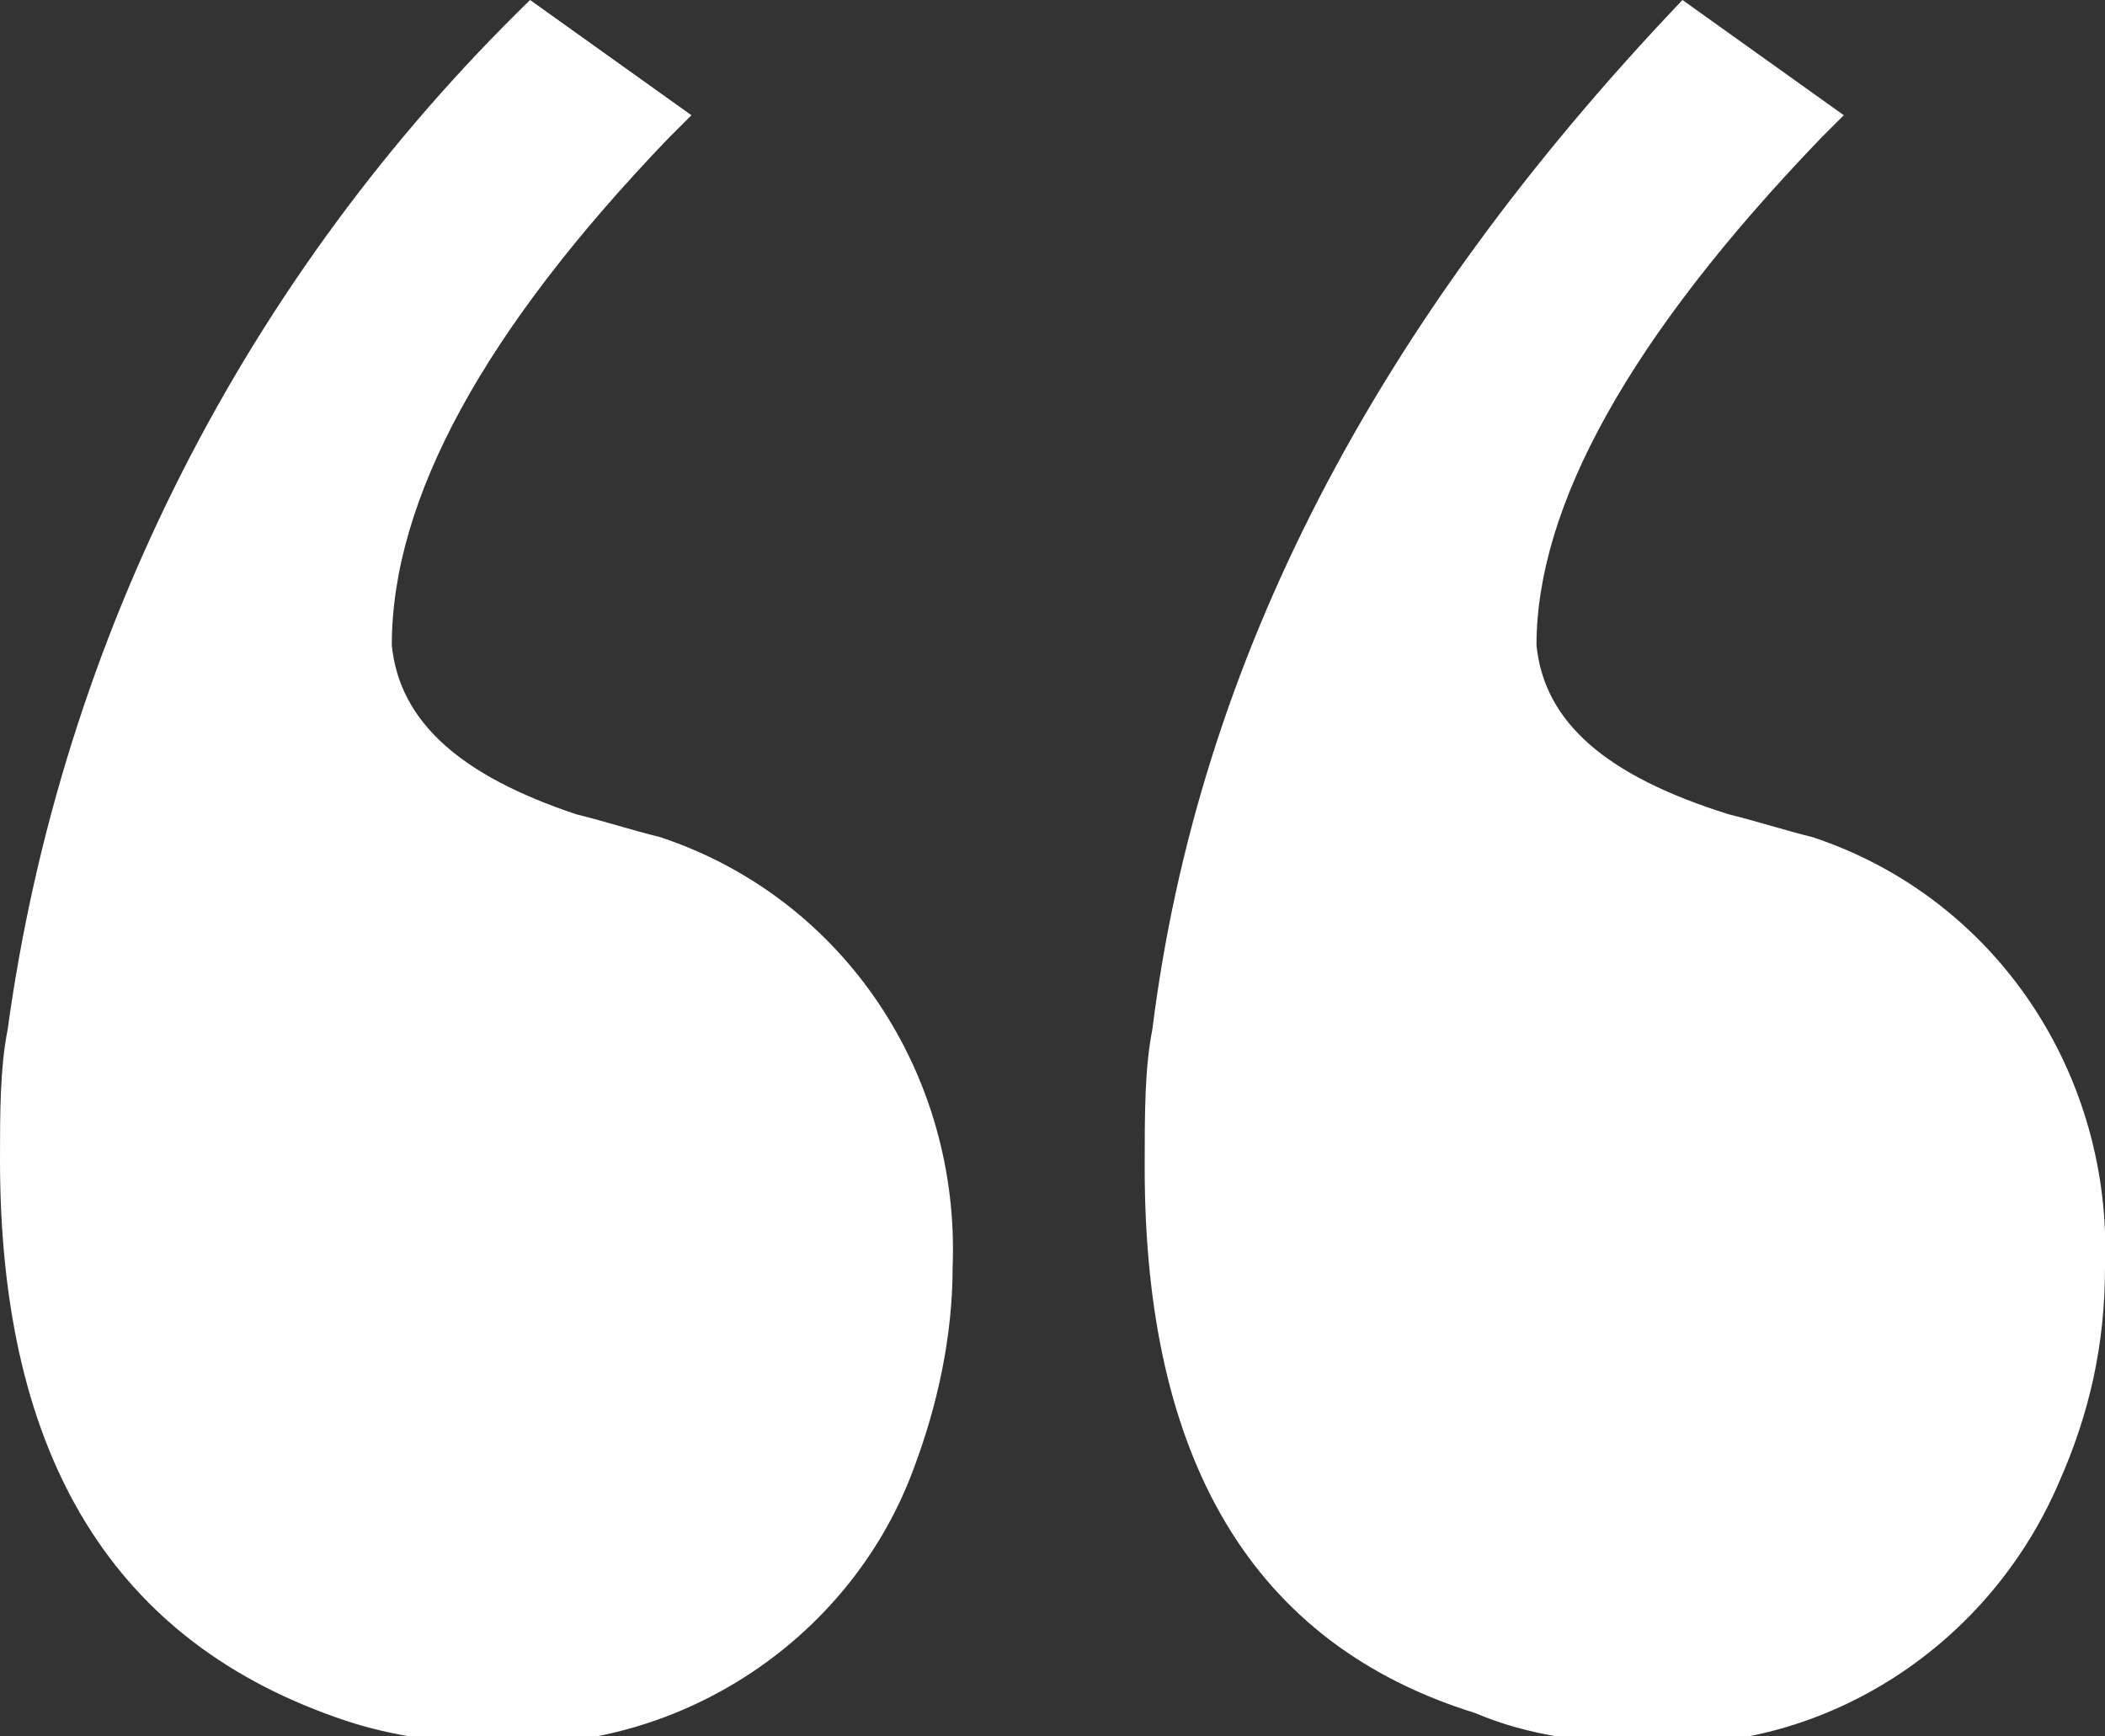 <?xml version="1.0" encoding="utf-8"?>
<!-- Generator: Adobe Illustrator 25.0.0, SVG Export Plug-In . SVG Version: 6.00 Build 0)  -->
<svg version="1.1" id="Layer_1" xmlns="http://www.w3.org/2000/svg" xmlns:xlink="http://www.w3.org/1999/xlink" x="0px" y="0px"
	 viewBox="0 0 27.4 22.6" style="enable-background:new 0 0 27.4 22.6;" xml:space="preserve">
<rect x="0" y="0" width="27.4" height="22.6" fill="#333333" stroke="none"/>
<style type="text/css">
	.st0{fill:#FFFFFF;}
</style>
<g id="Layer_1_1_">
	<path class="st0" d="M0.1,13.4C0.8,8.3,3.2,3.6,6.9,0L9,1.5L8.7,1.8C6.3,4.3,5.1,6.5,5.1,8.4c0.1,1,0.9,1.7,2.4,2.2
		c0.4,0.1,0.7,0.2,1.1,0.3c2.4,0.8,3.9,3.1,3.8,5.6c0,0.9-0.2,1.8-0.5,2.6c-0.8,2.2-3,3.7-5.4,3.6c-0.7,0-1.4-0.1-2-0.3
		C1.5,21.4,0,19,0,15.1C0,14.5,0,13.9,0.1,13.4z M15,13.4c0.6-4.8,2.9-9.2,6.9-13.4L24,1.5l-0.3,0.3C21.2,4.4,20,6.6,20,8.4
		c0.1,1,0.9,1.7,2.5,2.2c0.4,0.1,0.7,0.2,1.1,0.3c2.4,0.8,3.9,3.1,3.8,5.6c0,1-0.2,1.9-0.6,2.8c-0.9,2.1-3,3.5-5.3,3.4
		c-0.8,0-1.6-0.1-2.3-0.4c-2.9-0.9-4.3-3.3-4.3-7.1C14.9,14.5,14.9,13.9,15,13.4L15,13.4z"/>
</g>
</svg>
